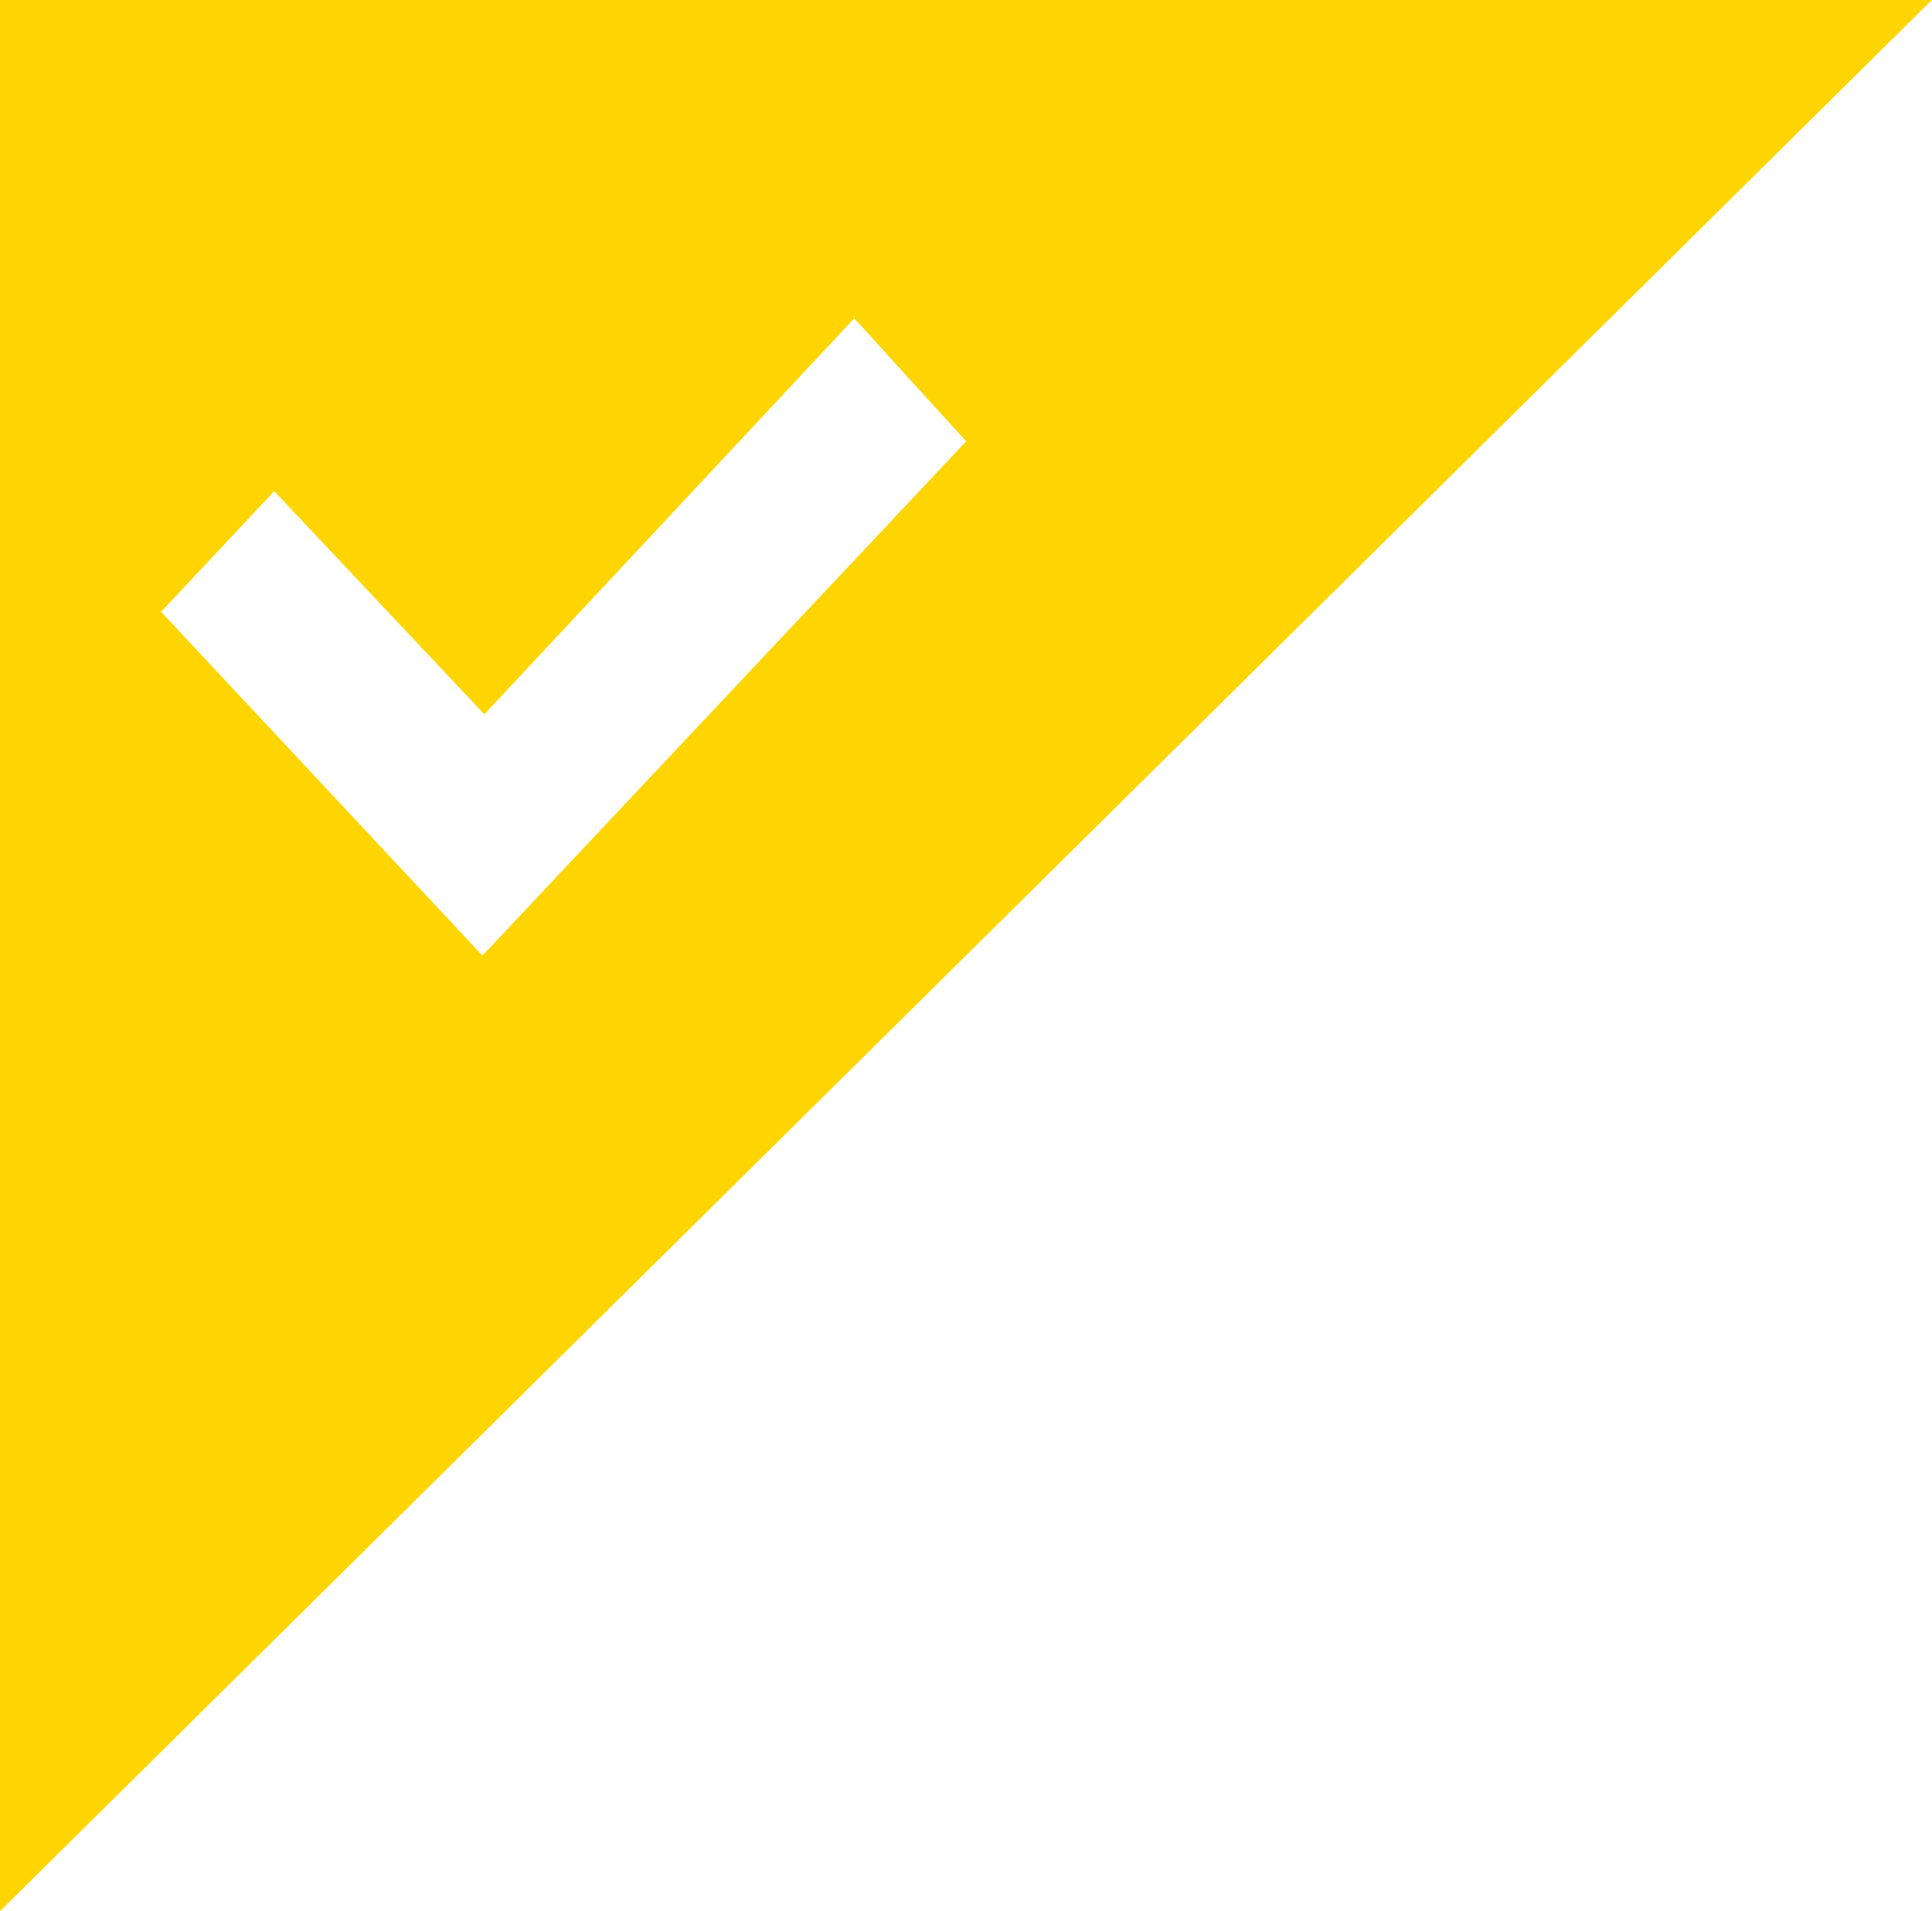 <?xml version="1.0" encoding="UTF-8"?>
<svg xmlns="http://www.w3.org/2000/svg" xmlns:xlink="http://www.w3.org/1999/xlink" width="12.138pt" height="12.009pt" viewBox="0 0 12.138 12.009" version="1.1">
<defs>
<clipPath id="clip1">
  <path d="M 0 0 L 12.137 0 L 12.137 12.008 L 0 12.008 Z M 0 0 "/>
</clipPath>
</defs>
<g id="surface1">
<g clip-path="url(#clip1)" clip-rule="nonzero">
<path style=" stroke:none;fill-rule:evenodd;fill:rgb(99.606%,83.528%,0%);fill-opacity:1;" d="M 12.137 0 L 0 12.008 L 0 0 Z M 5.367 2 L 3.043 4.488 L 1.723 3.086 L 1.012 3.844 L 3.031 6.004 L 6.07 2.773 Z M 5.367 2 "/>
</g>
</g>
</svg>
